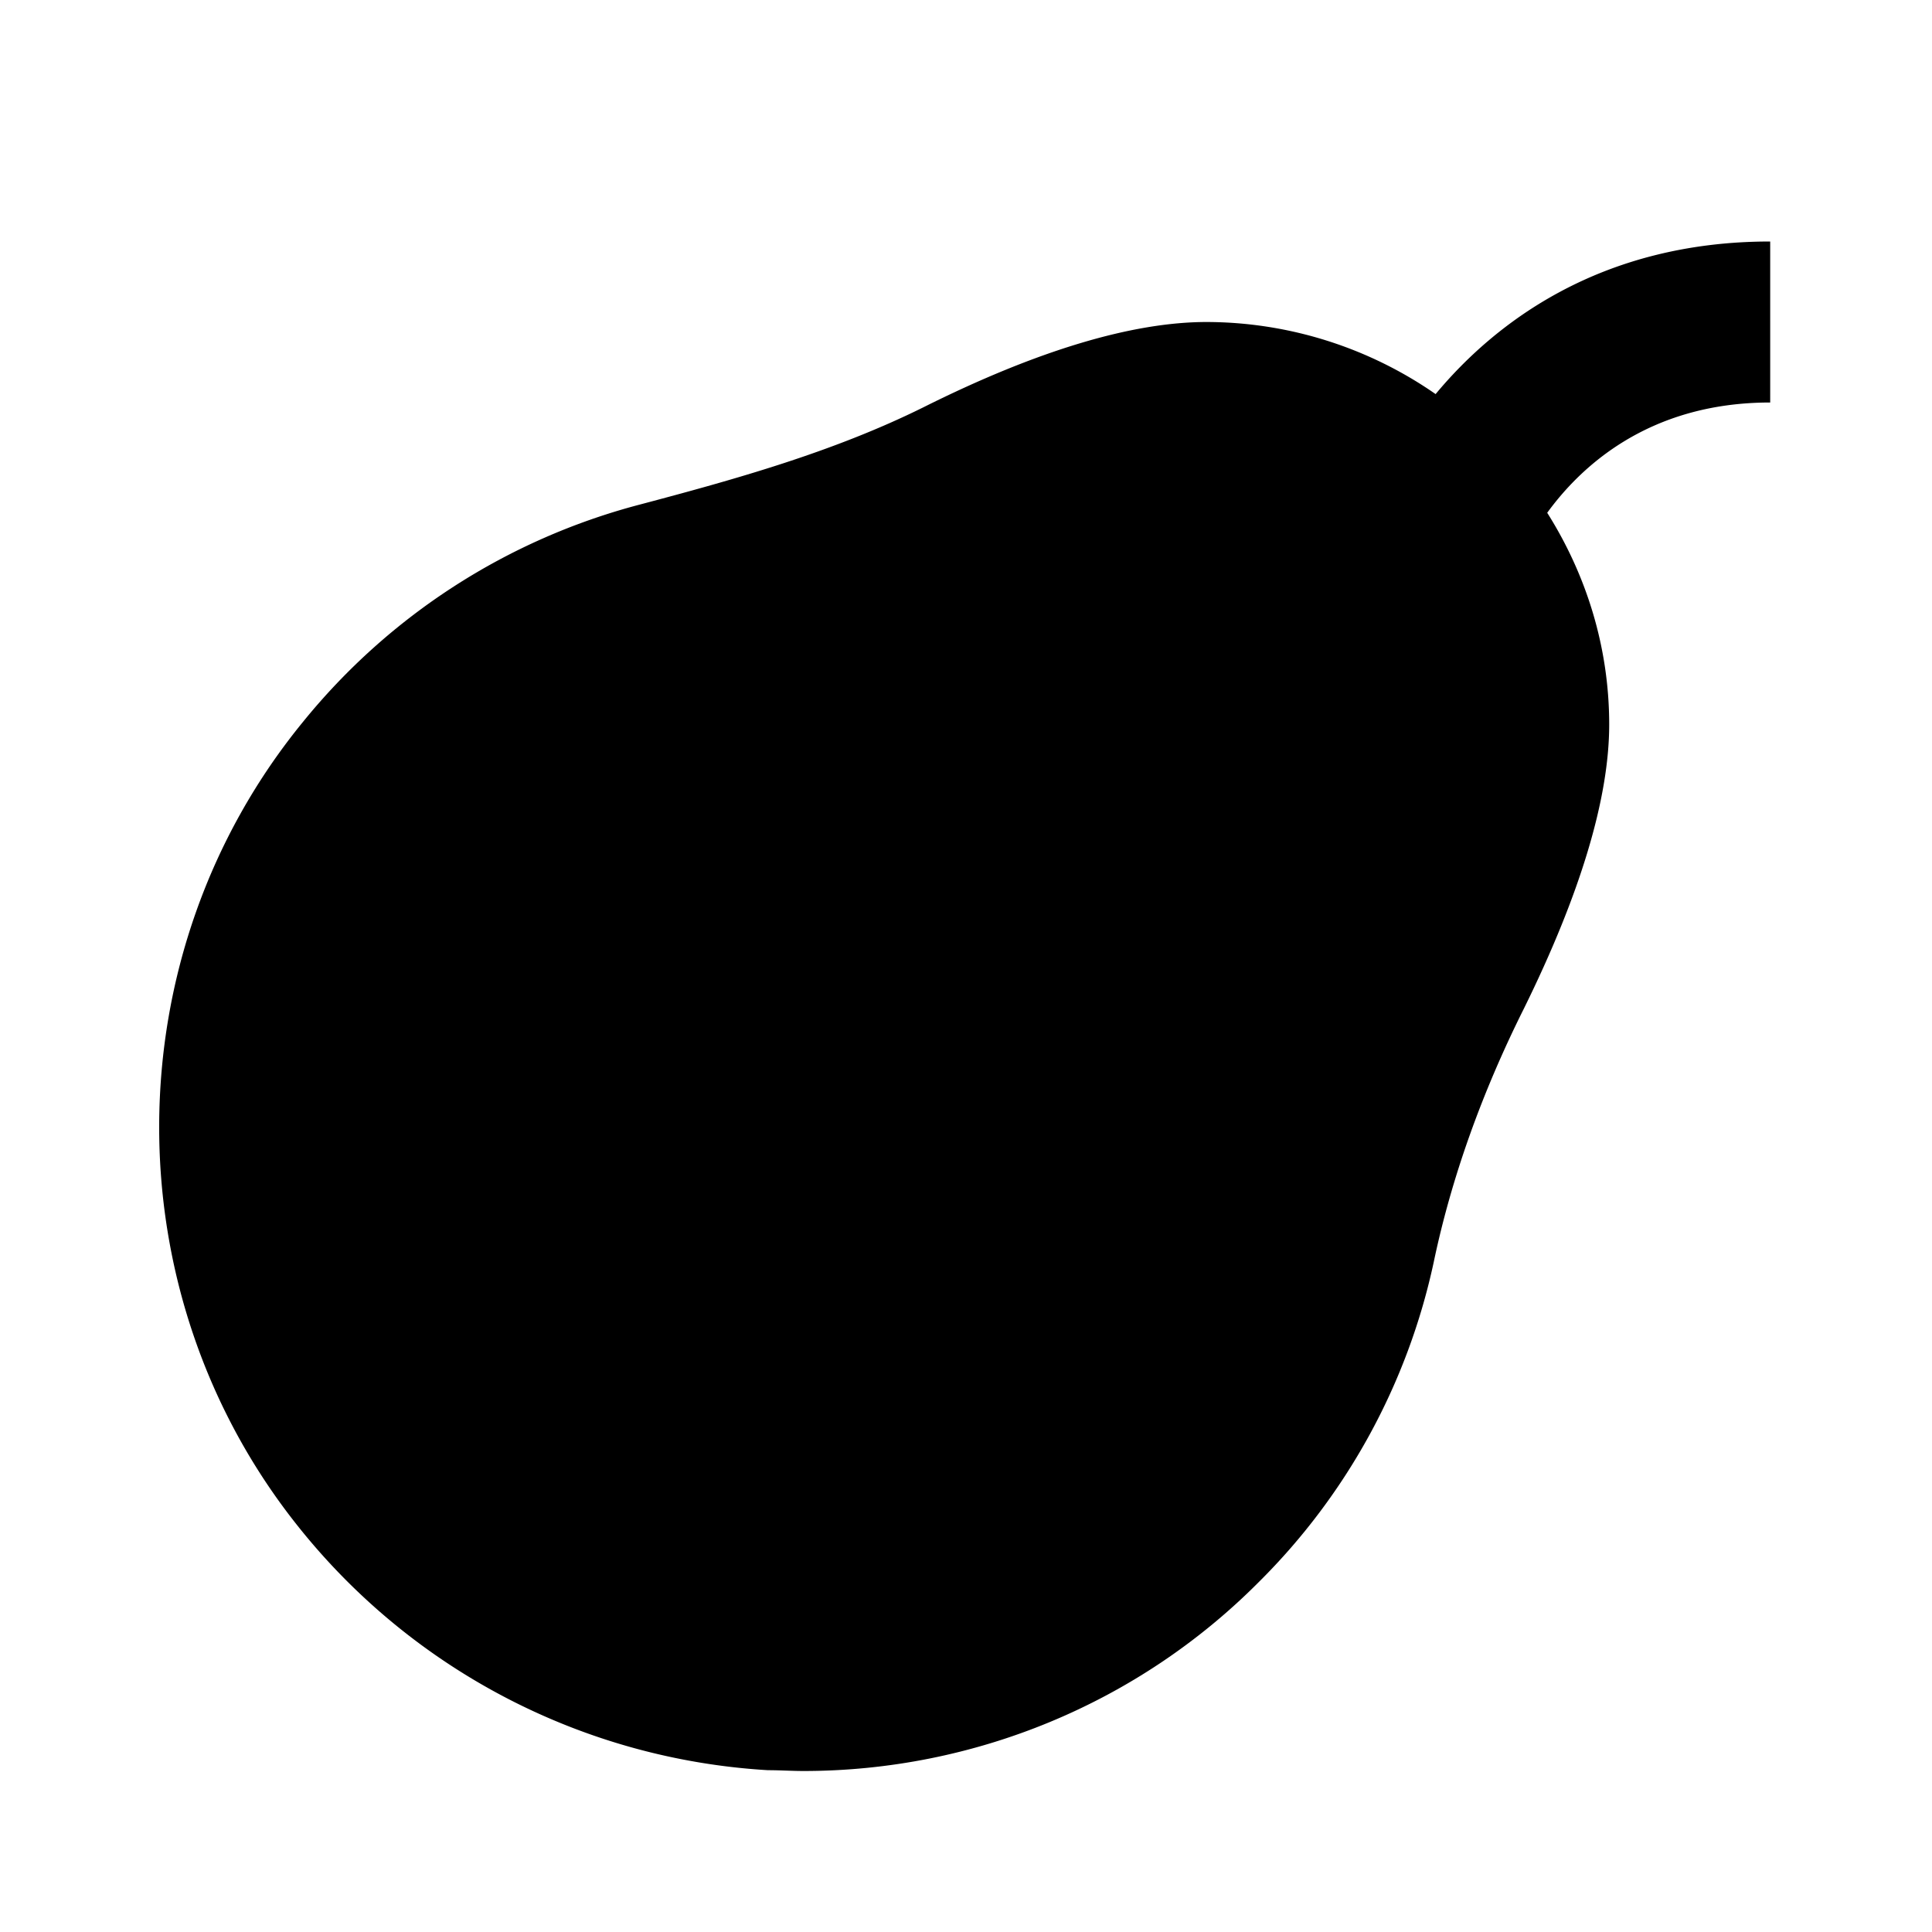 <svg xmlns="http://www.w3.org/2000/svg" width="24" height="24"><!--Boxicons v3.0 https://boxicons.com | License  https://docs.boxicons.com/free--><path d="M17.84 4.9a5 5 0 0 0-2.85-.9c-.92 0-2.1.35-3.52 1.06-1.13.56-2.36.9-3.53 1.21a8 8 0 0 0-4.17 2.69c-2.37 2.89-2.39 7.1-.06 10.01a8.07 8.07 0 0 0 5.83 3.02c.15 0 .3.01.44.01 2.12 0 4.16-.84 5.66-2.35a7.95 7.95 0 0 0 2.17-3.97c.22-1.05.6-2.11 1.12-3.15.7-1.42 1.06-2.61 1.06-3.53 0-.97-.29-1.87-.77-2.63.4-.55 1.24-1.37 2.77-1.37V3c-2.12 0-3.43 1.02-4.16 1.9Z"/></svg>